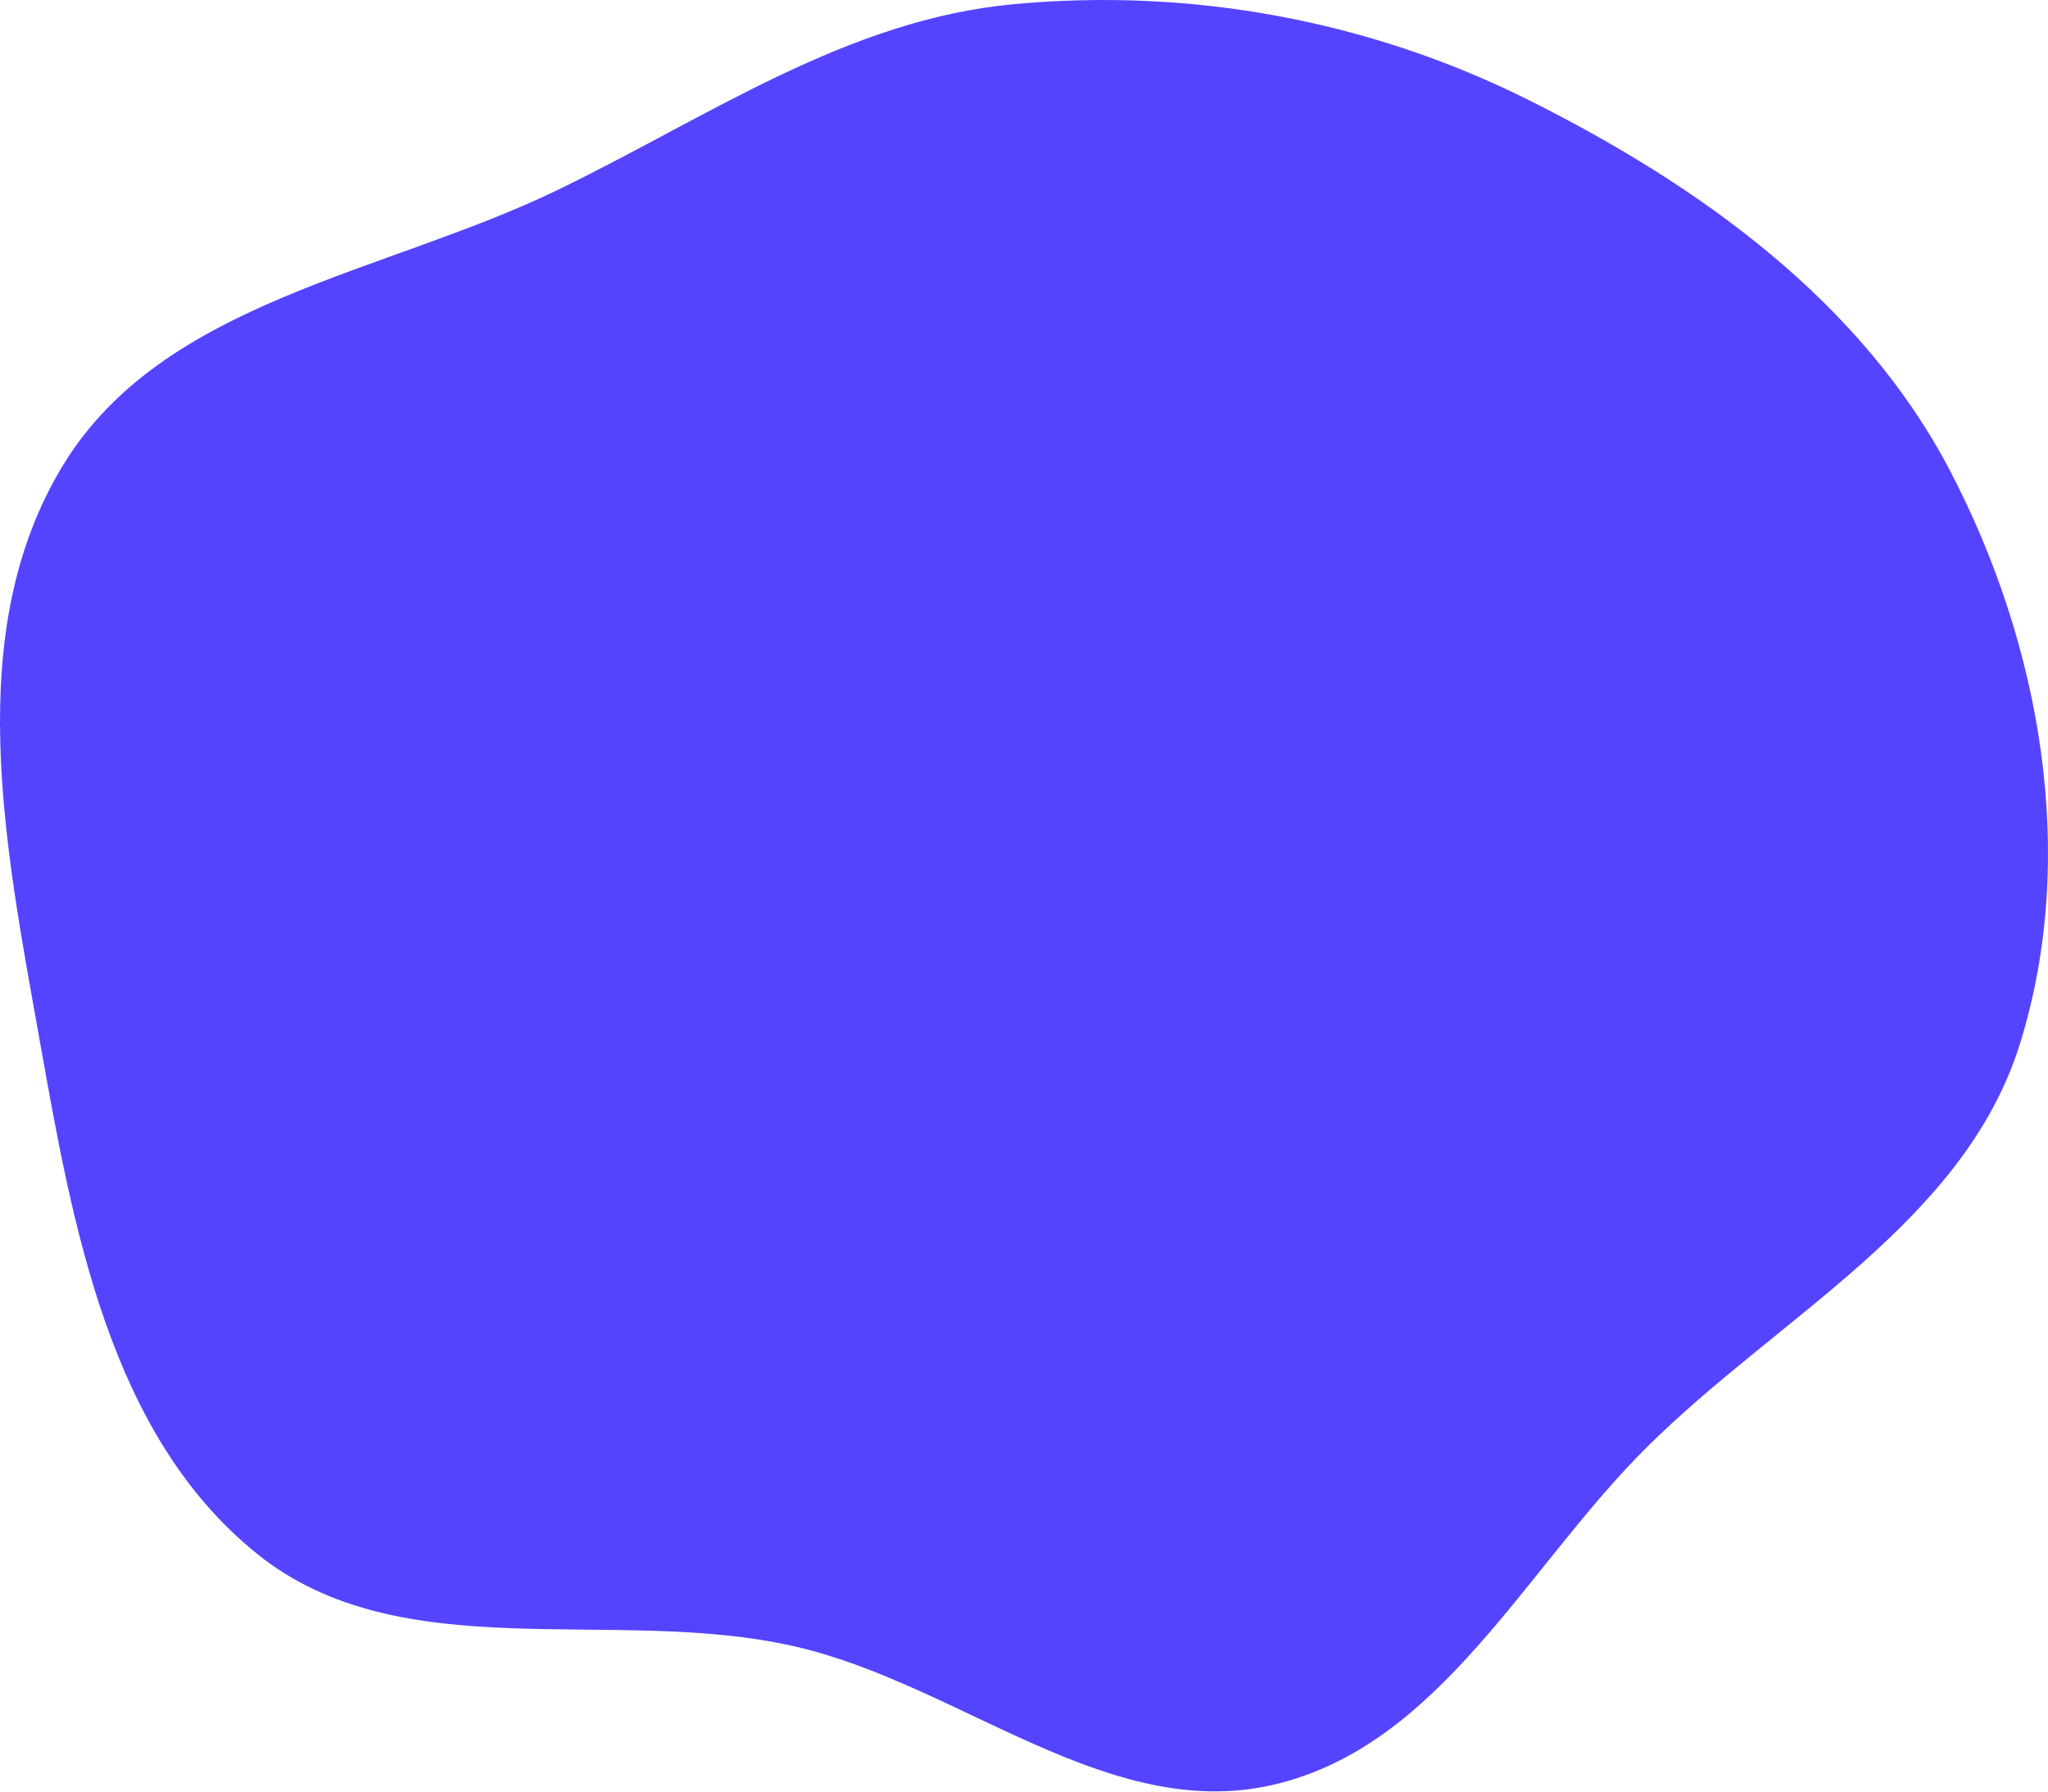 <svg width="80" height="70" viewBox="0 0 80 70" fill="none" xmlns="http://www.w3.org/2000/svg">
<path fill-rule="evenodd" clip-rule="evenodd" d="M39.586 0.164C46.501 -0.482 53.443 0.784 59.659 3.882C66.356 7.221 72.718 11.77 76.18 18.404C79.726 25.2 81.183 33.45 78.908 40.77C76.738 47.751 69.51 51.399 64.323 56.551C59.58 61.262 56.26 68.213 49.75 69.731C43.287 71.238 37.482 65.789 31.011 64.32C23.953 62.717 15.683 65.253 10.045 60.713C4.255 56.051 2.842 47.906 1.539 40.587C0.201 33.07 -1.509 24.682 2.469 18.166C6.388 11.746 15.02 10.702 21.787 7.42C27.671 4.567 33.075 0.772 39.586 0.164Z" fill="#5544FF"/>
</svg>
